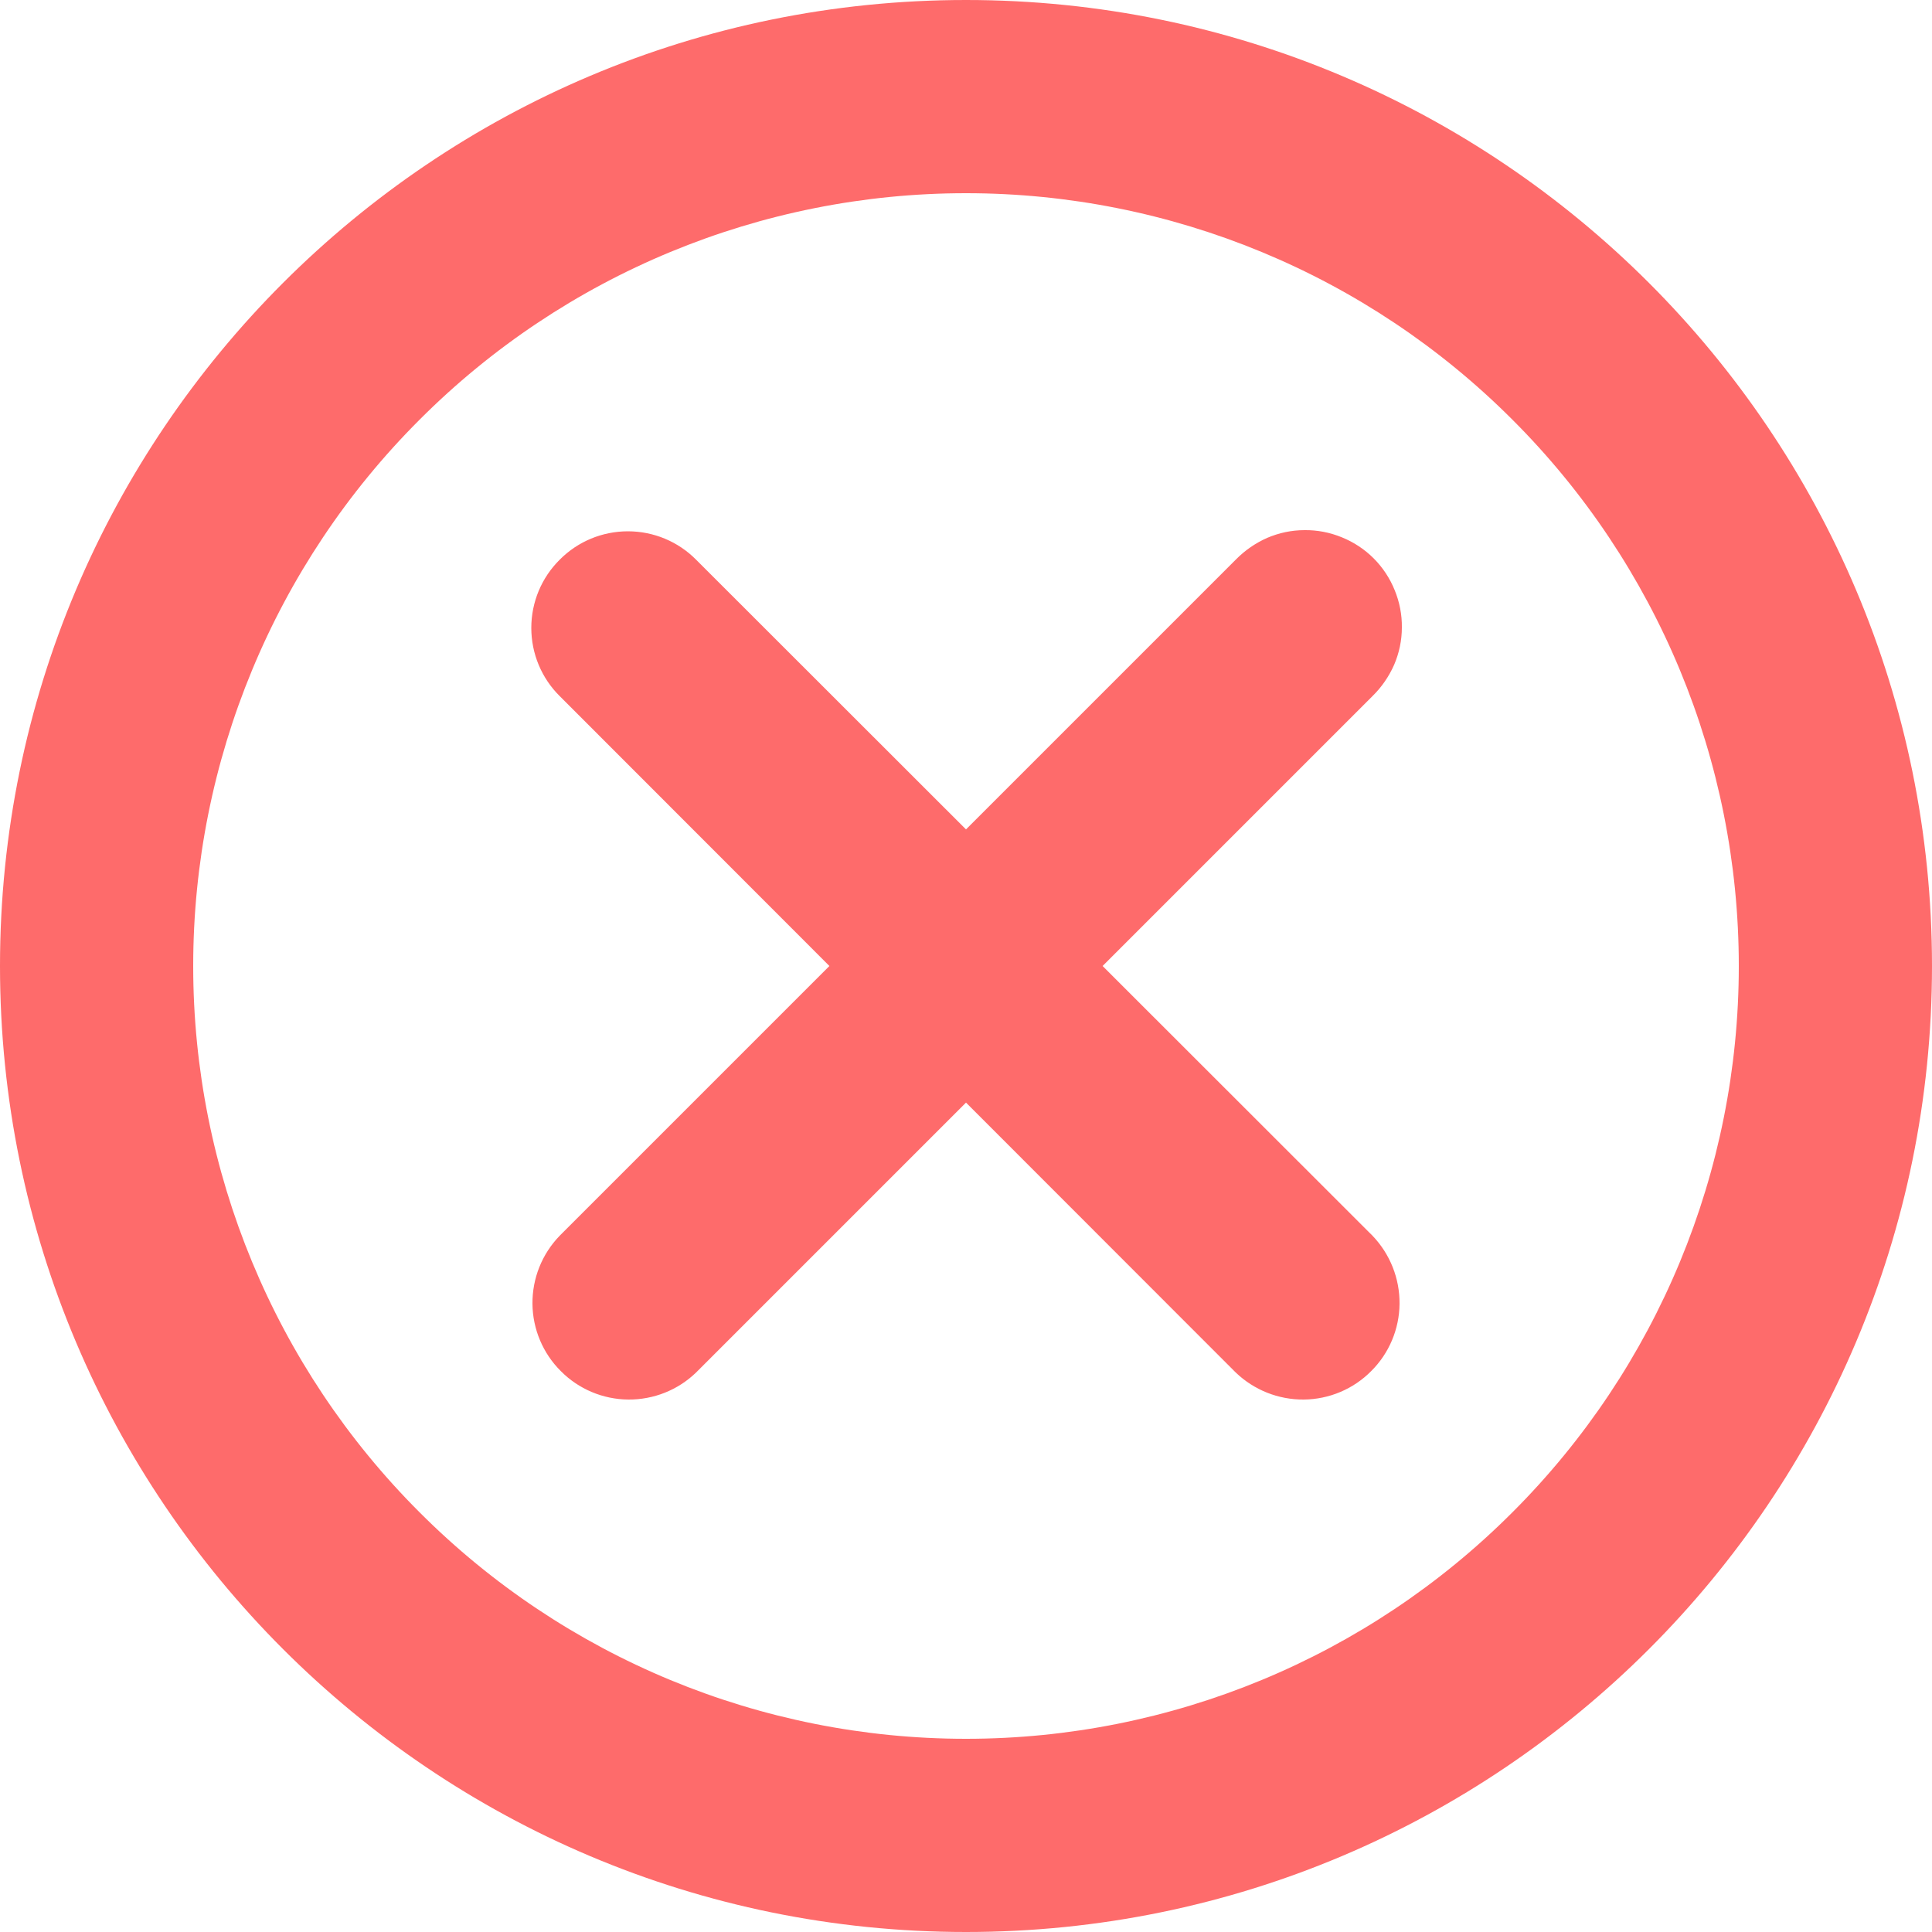 <svg width="10" height="10" viewBox="0 0 10 10" fill="none" xmlns="http://www.w3.org/2000/svg">
<path d="M5 1C3.939 1 2.922 1.421 2.172 2.172C1.421 2.922 1 3.939 1 5C1 6.061 1.421 7.078 2.172 7.828C2.922 8.579 3.939 9 5 9C6.061 9 7.078 8.579 7.828 7.828C8.579 7.078 9 6.061 9 5C9 3.939 8.579 2.922 7.828 2.172C7.078 1.421 6.061 1 5 1ZM0 5C0 2.239 2.239 0 5 0C7.761 0 10 2.239 10 5C10 7.761 7.761 10 5 10C2.239 10 0 7.761 0 5ZM2.897 2.897C2.99 2.803 3.117 2.75 3.25 2.75C3.383 2.75 3.51 2.803 3.603 2.897L5 4.293L6.396 2.897C6.443 2.849 6.498 2.811 6.559 2.784C6.62 2.758 6.685 2.744 6.752 2.744C6.818 2.743 6.884 2.756 6.945 2.781C7.007 2.806 7.063 2.843 7.11 2.89C7.157 2.937 7.194 2.993 7.219 3.055C7.244 3.116 7.257 3.182 7.256 3.248C7.256 3.315 7.242 3.38 7.216 3.441C7.189 3.502 7.151 3.557 7.104 3.603L5.707 5L7.104 6.396C7.195 6.491 7.245 6.617 7.244 6.748C7.243 6.879 7.19 7.005 7.097 7.097C7.005 7.19 6.879 7.243 6.748 7.244C6.617 7.245 6.491 7.195 6.396 7.104L5 5.707L3.603 7.104C3.509 7.195 3.383 7.245 3.252 7.244C3.121 7.243 2.995 7.19 2.903 7.097C2.81 7.005 2.757 6.879 2.756 6.748C2.755 6.617 2.805 6.491 2.897 6.396L4.293 5L2.897 3.603C2.803 3.51 2.75 3.383 2.75 3.25C2.75 3.117 2.803 2.99 2.897 2.897Z" fill="#FE6B6B"/>
</svg>
